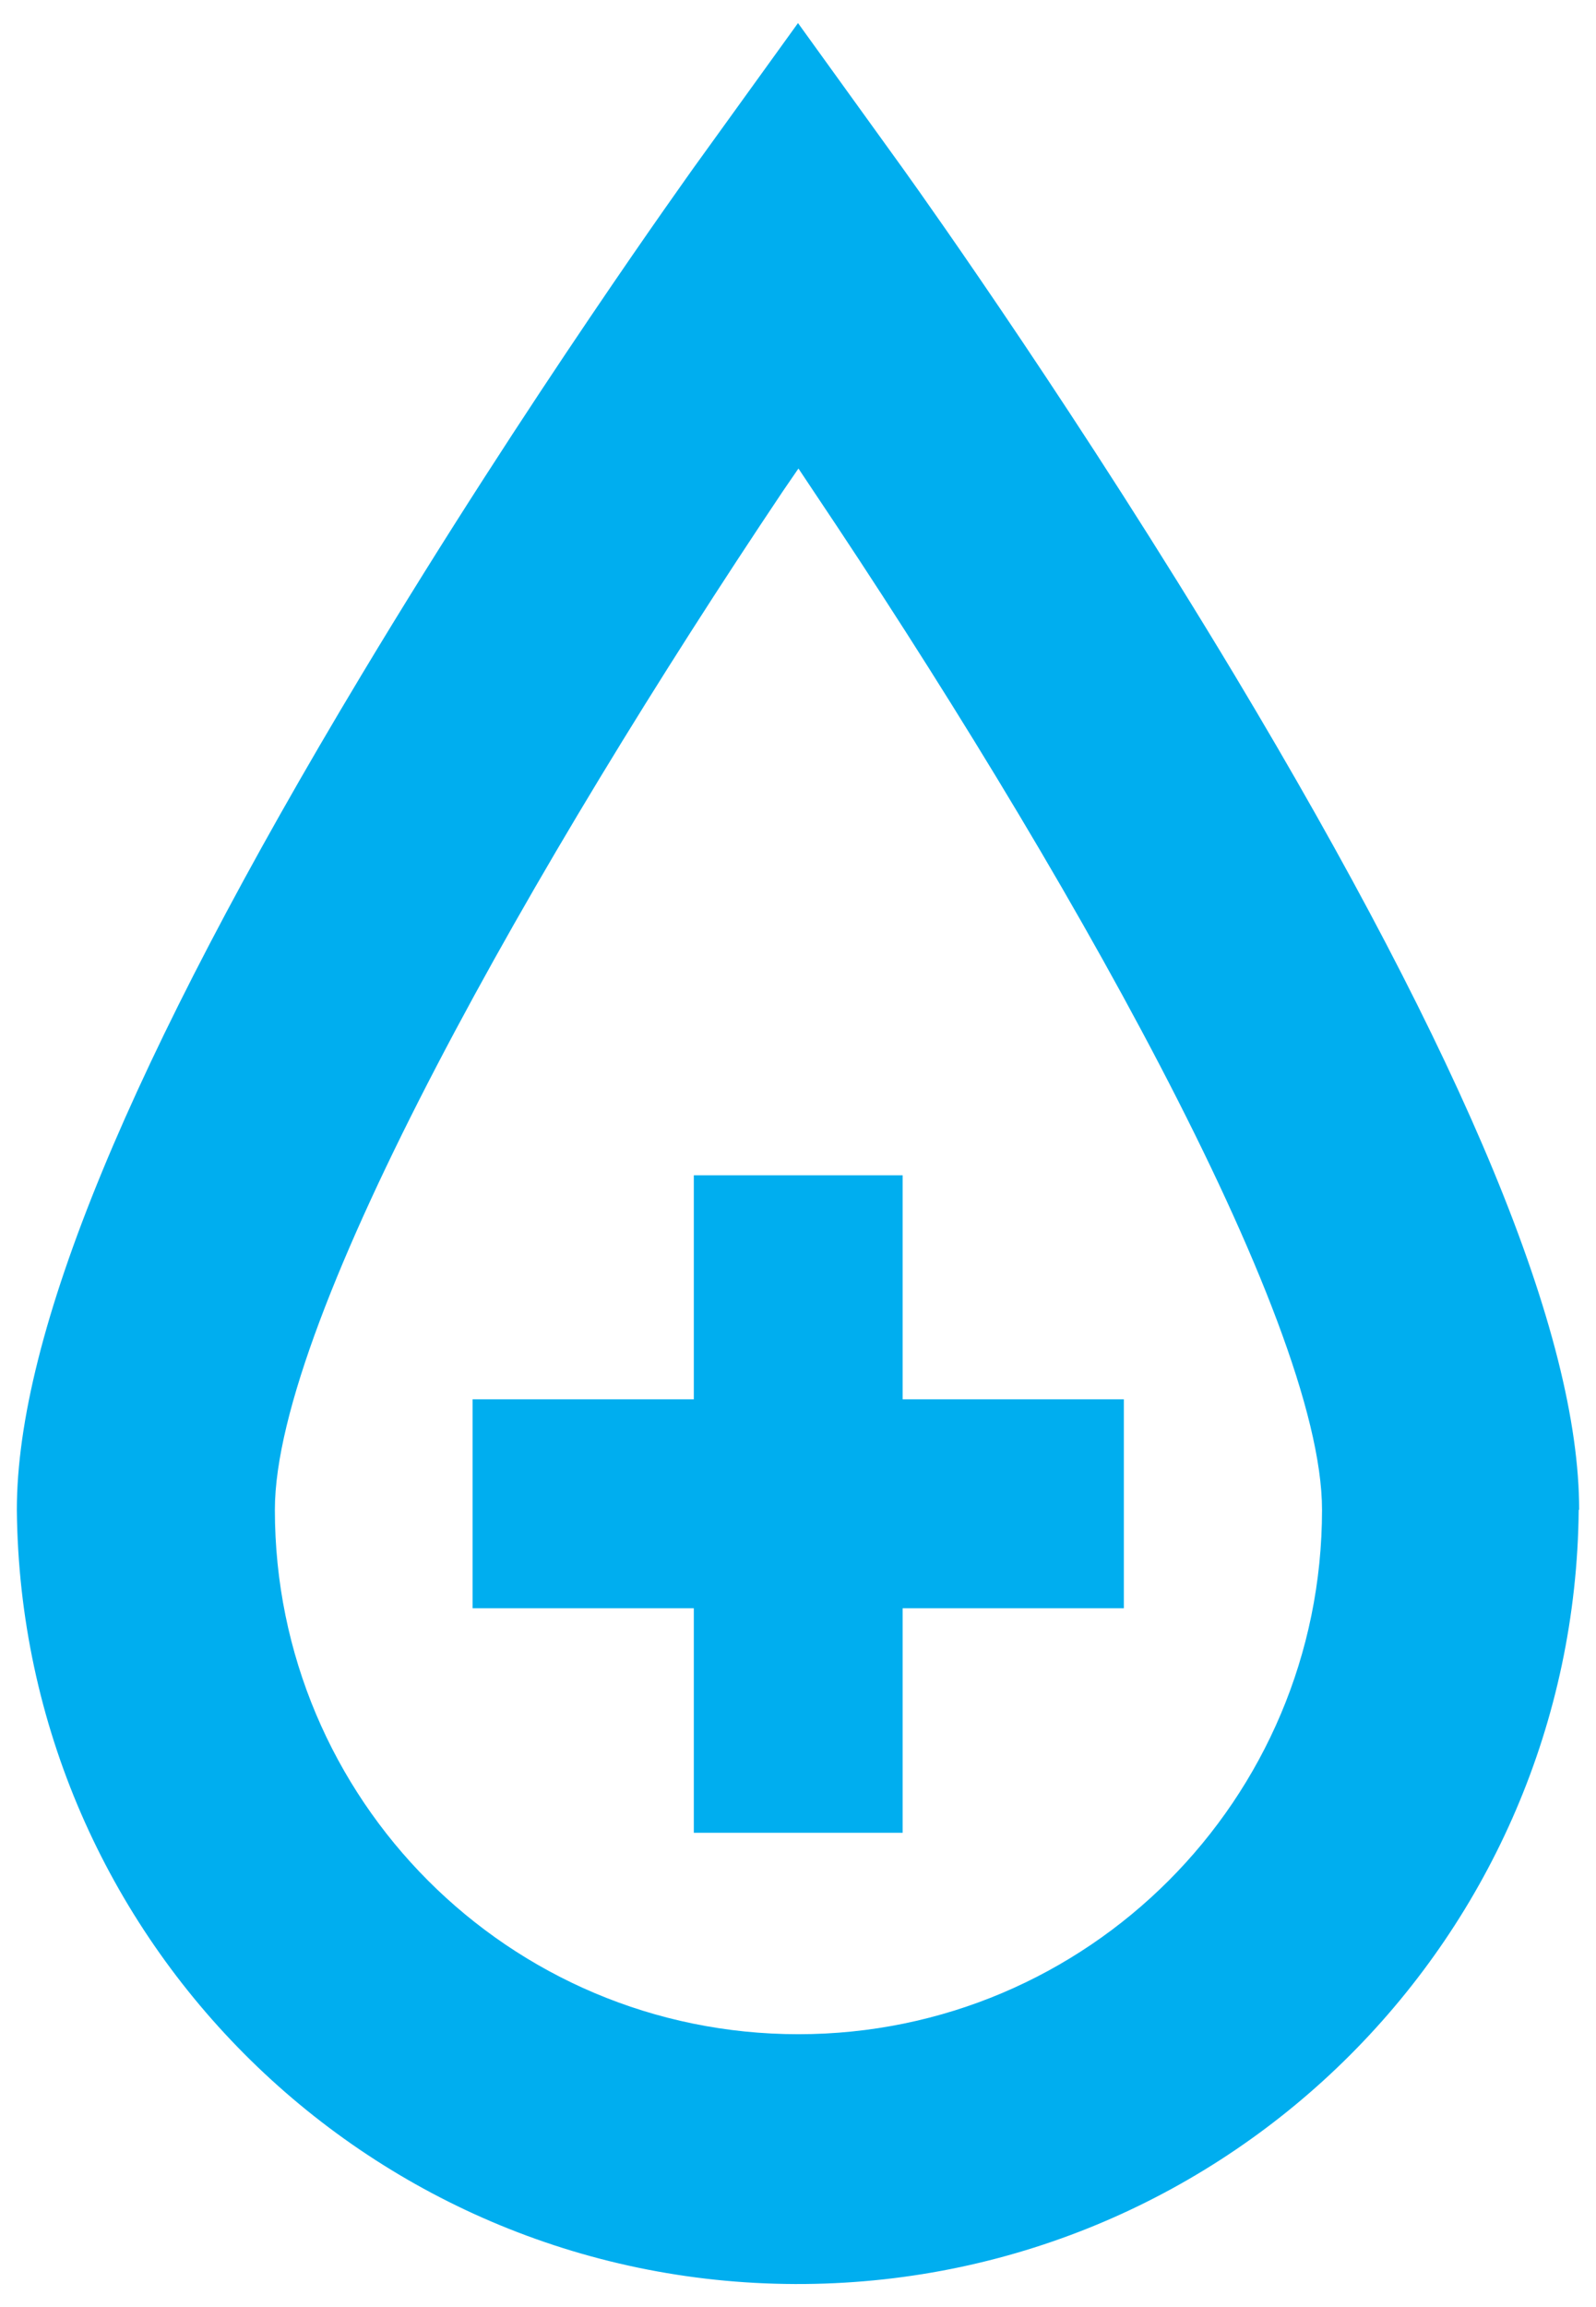 <svg xmlns="http://www.w3.org/2000/svg" viewBox="0 0 36 52" width="36" height="52">
	<defs>
		<clipPath clipPathUnits="userSpaceOnUse" id="cp1">
			<path d="M-22 -14L58 -14L58 66L-22 66Z" />
		</clipPath>
	</defs>
	<style>
		tspan { white-space:pre }
		.shp0 { fill: #00AEEF } 
	</style>
	<g id="Page 14" clip-path="url(#cp1)">
		<path id="Path 44" fill-rule="evenodd" class="shp0" d="M35.61 34.03C35.52 43.63 27.76 51.39 18.16 51.48C8.43 51.57 0.47 43.76 0.38 34.03C0.38 30.08 2.92 23.92 8.15 15.22C11.93 8.93 15.61 3.84 15.64 3.79L18 0.52L20.36 3.79C21.02 4.71 24.4 9.48 27.85 15.22C33.07 23.92 35.62 30.07 35.62 34.03L35.61 34.03ZM17.66 11.07C12.12 19.33 6.2 29.69 6.2 34.03C6.2 40.56 11.48 45.85 18.01 45.85C24.53 45.85 29.82 40.56 29.82 34.03C29.82 29.69 23.9 19.33 18.35 11.07L18.01 10.56L17.66 11.07ZM25.35 36.25L20.36 36.25L20.36 41.31L15.65 41.31L15.65 36.25L10.66 36.25L10.66 31.54L15.65 31.54L15.65 26.49L20.36 26.49L20.36 31.54L25.35 31.54L25.35 36.25Z" />
	</g>
</svg>